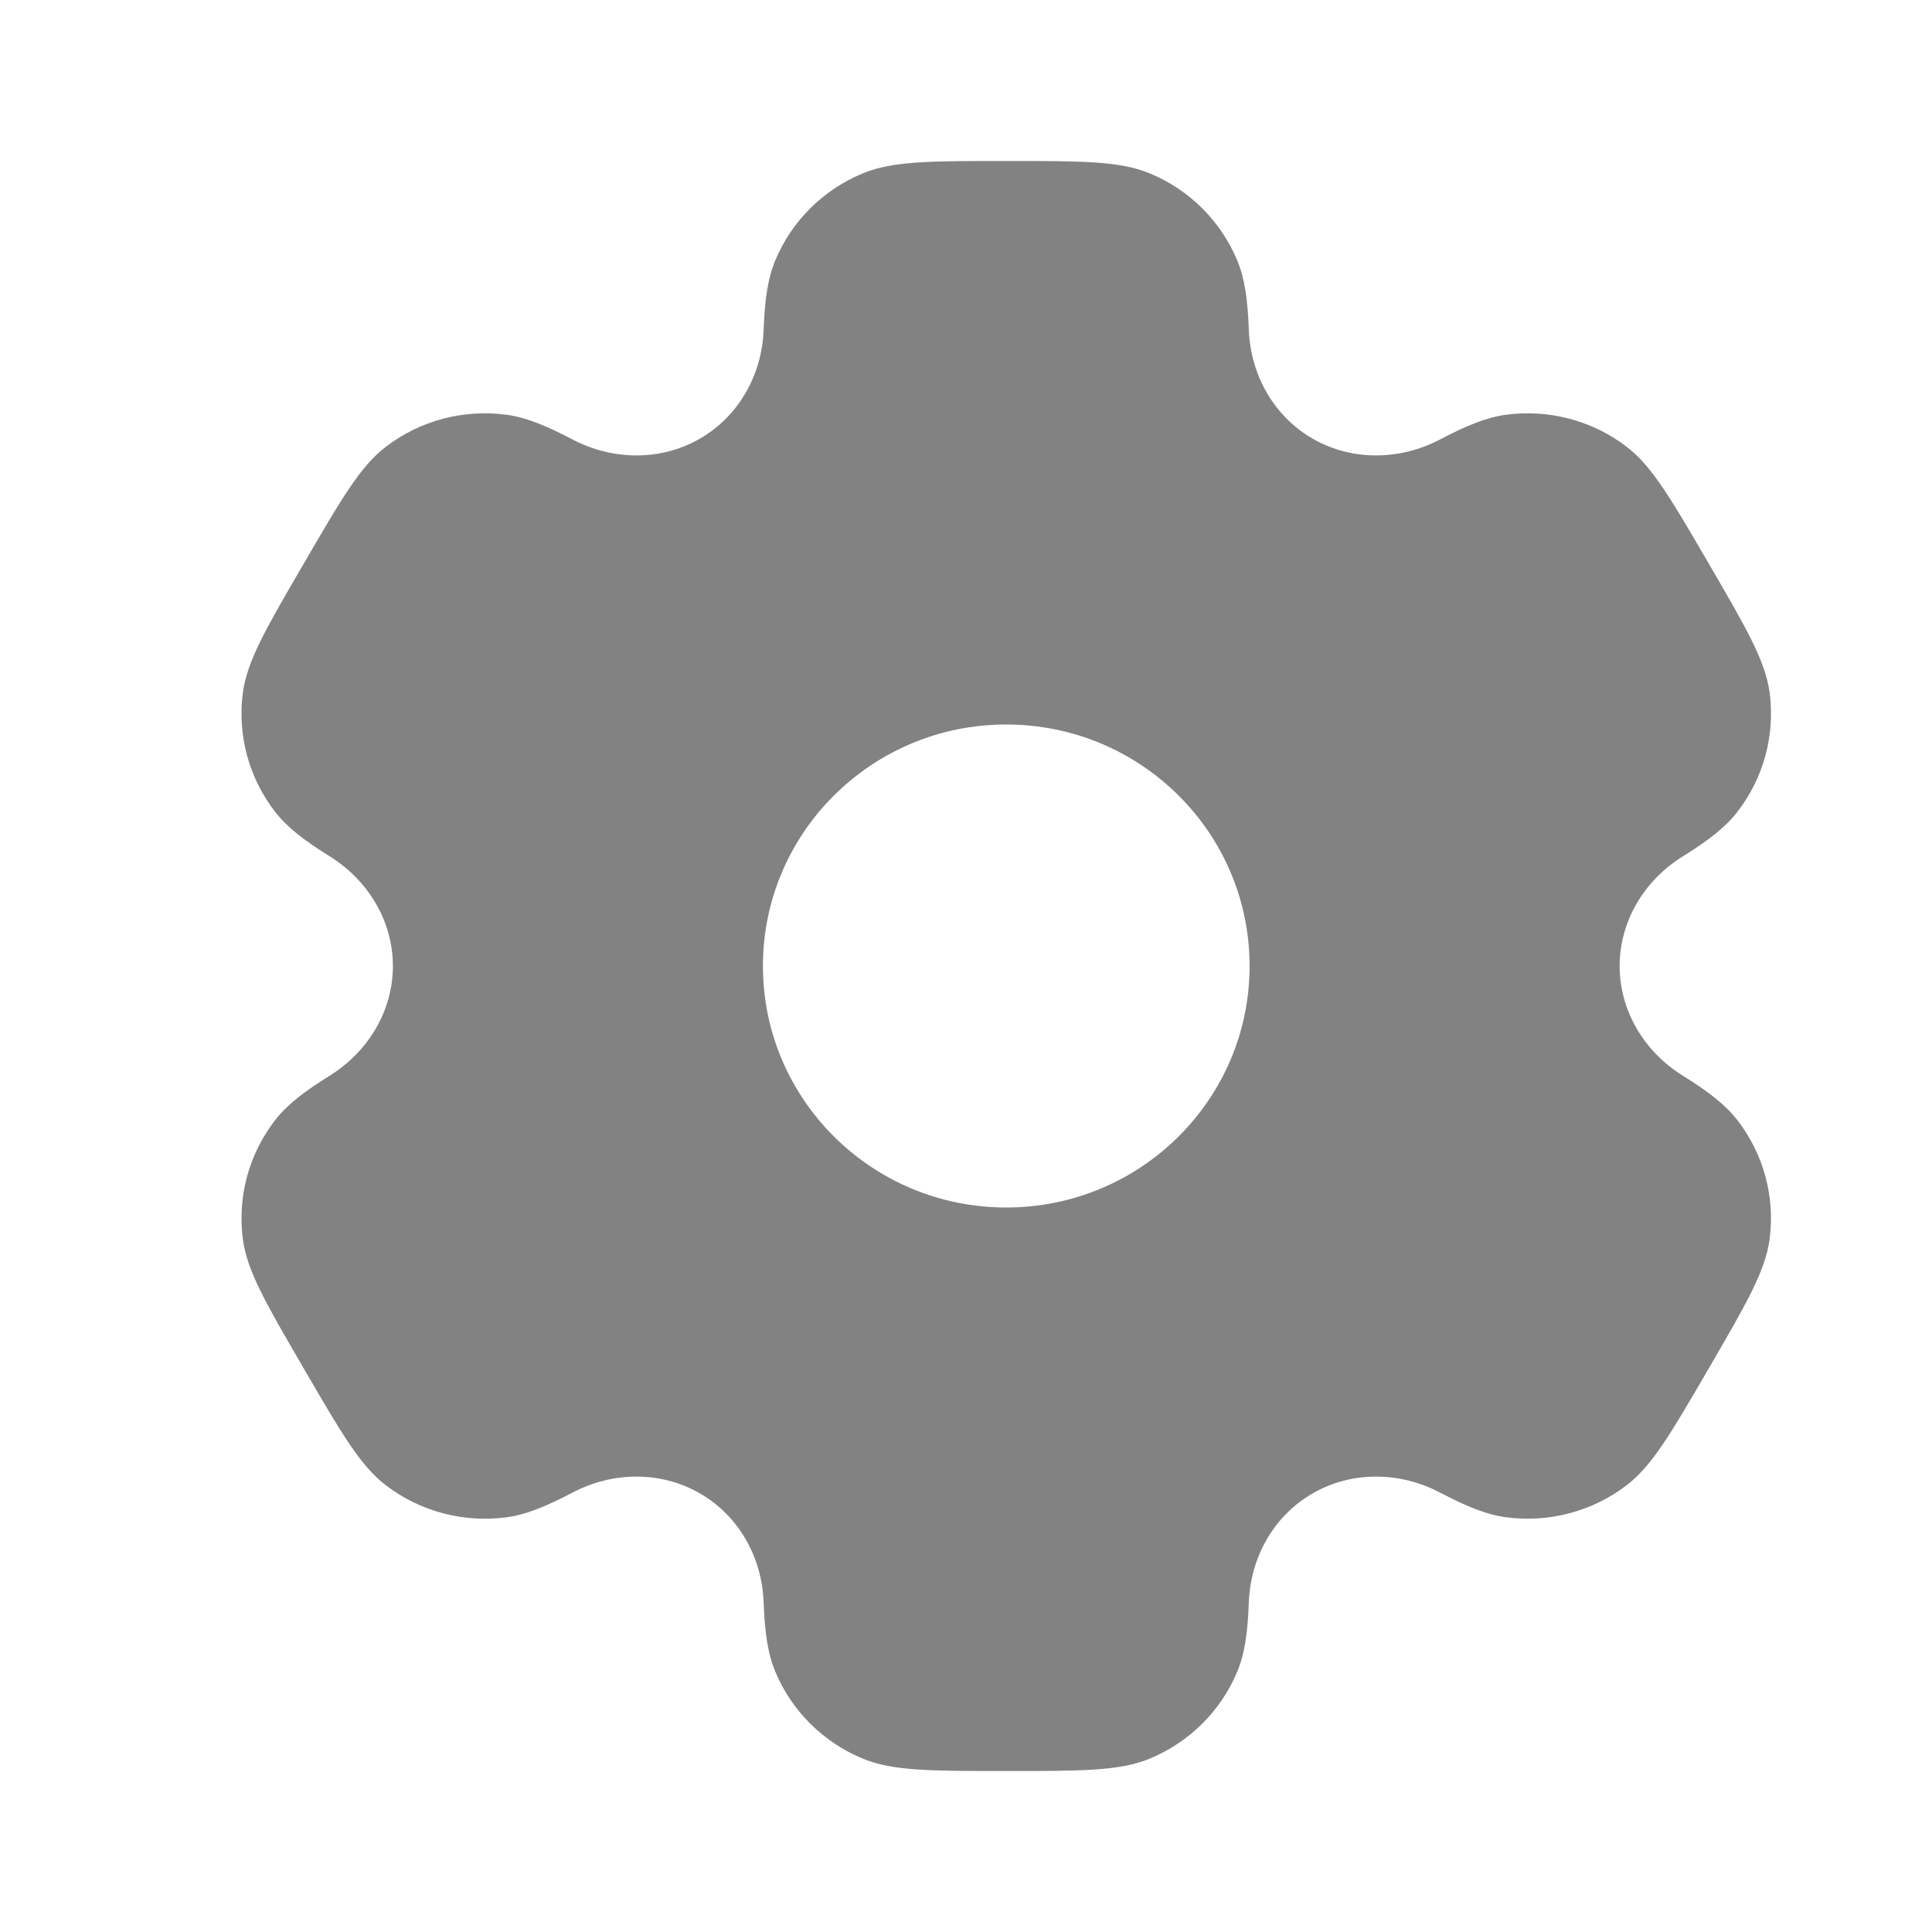 <svg width="28" height="28" viewBox="0 0 28 28" fill="none" xmlns="http://www.w3.org/2000/svg">
<path fill-rule="evenodd" clip-rule="evenodd" d="M16.659 2.511C16.227 2.333 15.679 2.333 14.583 2.333C13.488 2.333 12.94 2.333 12.508 2.511C11.932 2.748 11.474 3.202 11.236 3.774C11.127 4.035 11.084 4.338 11.067 4.781C11.043 5.432 10.707 6.034 10.139 6.36C9.57 6.685 8.877 6.673 8.297 6.369C7.902 6.162 7.616 6.047 7.334 6.01C6.715 5.929 6.09 6.095 5.596 6.472C5.224 6.754 4.951 7.225 4.403 8.167C3.855 9.108 3.581 9.579 3.52 10.039C3.439 10.653 3.606 11.273 3.986 11.764C4.159 11.988 4.403 12.177 4.781 12.412C5.336 12.759 5.694 13.349 5.694 14C5.694 14.651 5.336 15.241 4.781 15.588C4.403 15.823 4.159 16.012 3.986 16.236C3.606 16.727 3.439 17.347 3.52 17.961C3.581 18.421 3.855 18.892 4.403 19.834C4.95 20.775 5.224 21.246 5.595 21.528C6.09 21.905 6.715 22.071 7.334 21.991C7.616 21.954 7.902 21.838 8.297 21.632C8.877 21.327 9.57 21.315 10.139 21.641C10.707 21.966 11.043 22.569 11.067 23.219C11.084 23.662 11.127 23.965 11.236 24.227C11.474 24.798 11.932 25.252 12.508 25.489C12.94 25.667 13.488 25.667 14.583 25.667C15.679 25.667 16.227 25.667 16.659 25.489C17.235 25.252 17.692 24.798 17.931 24.227C18.04 23.965 18.083 23.662 18.099 23.219C18.124 22.569 18.46 21.966 19.028 21.641C19.596 21.315 20.29 21.327 20.87 21.632C21.265 21.838 21.551 21.954 21.833 21.99C22.451 22.071 23.076 21.905 23.571 21.528C23.942 21.246 24.216 20.775 24.764 19.833C25.311 18.892 25.585 18.421 25.646 17.961C25.728 17.347 25.56 16.727 25.181 16.236C25.007 16.012 24.764 15.823 24.386 15.588C23.83 15.241 23.473 14.651 23.473 14C23.473 13.349 23.83 12.759 24.386 12.413C24.764 12.177 25.008 11.989 25.181 11.764C25.56 11.273 25.728 10.653 25.647 10.039C25.585 9.579 25.312 9.108 24.764 8.167C24.216 7.225 23.942 6.755 23.571 6.472C23.076 6.095 22.451 5.929 21.833 6.01C21.551 6.047 21.265 6.162 20.87 6.369C20.29 6.673 19.596 6.685 19.028 6.36C18.46 6.034 18.124 5.432 18.099 4.781C18.082 4.338 18.04 4.035 17.931 3.774C17.692 3.202 17.235 2.748 16.659 2.511ZM14.583 17.5C16.531 17.5 18.11 15.933 18.11 14C18.11 12.067 16.531 10.5 14.583 10.5C12.636 10.5 11.057 12.067 11.057 14C11.057 15.933 12.636 17.5 14.583 17.5Z" fill="#828282"/>
</svg>
